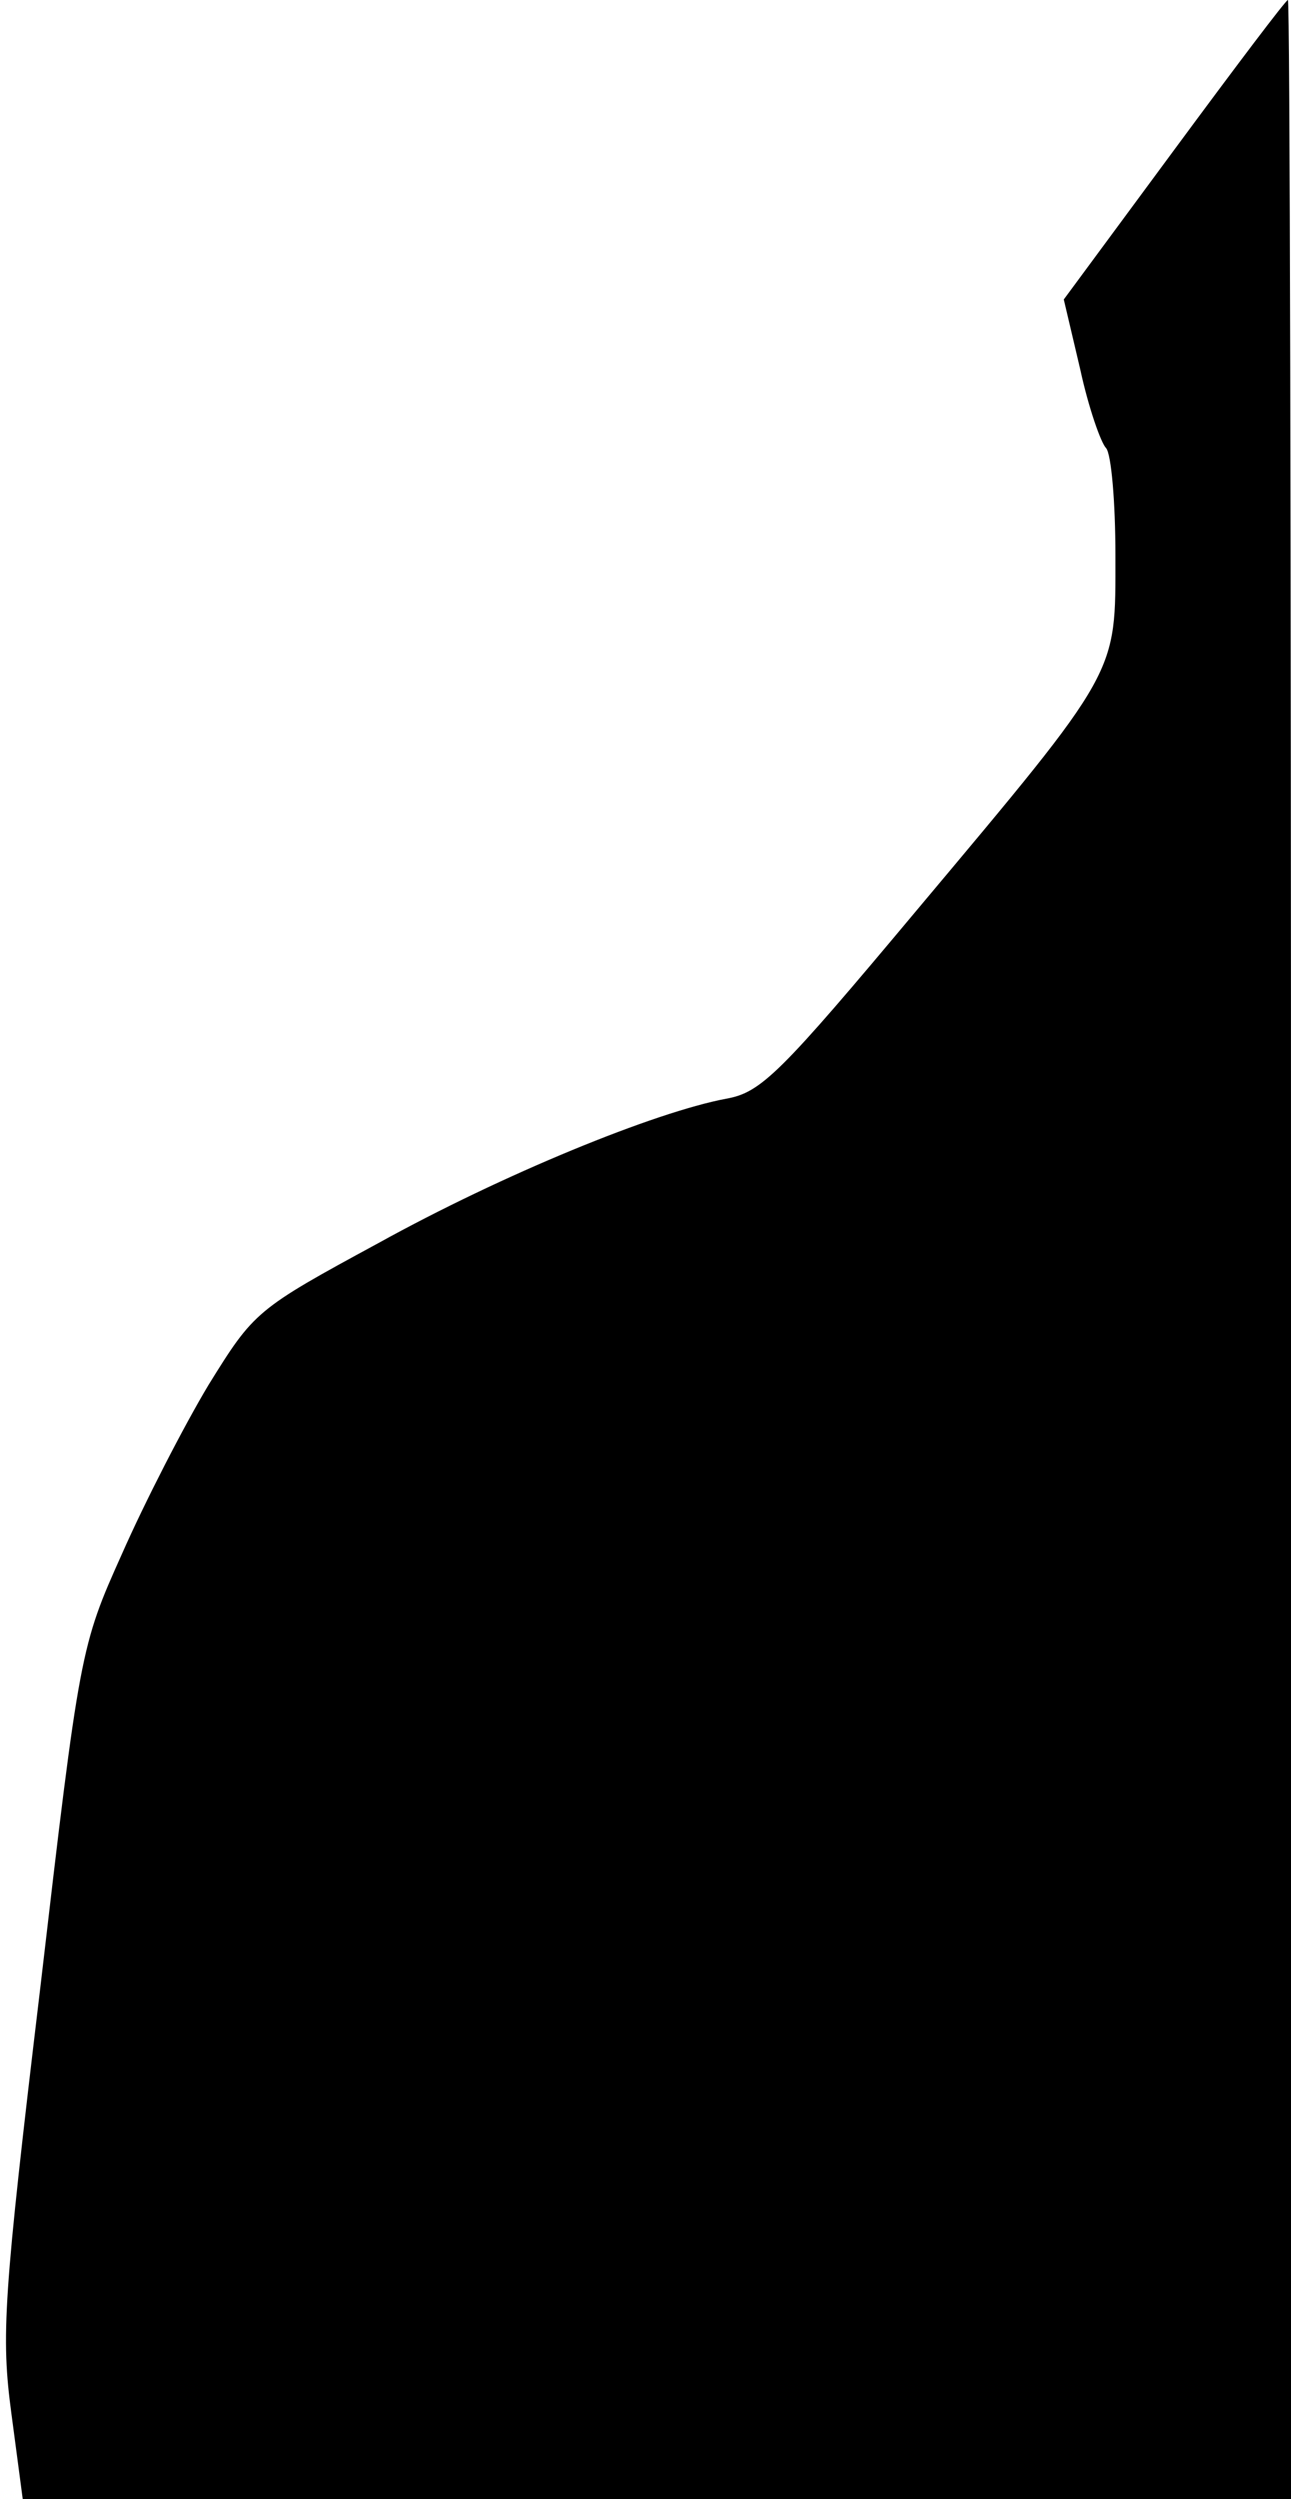 <?xml version="1.0" standalone="no"?>
<!DOCTYPE svg PUBLIC "-//W3C//DTD SVG 20010904//EN"
 "http://www.w3.org/TR/2001/REC-SVG-20010904/DTD/svg10.dtd">
<svg version="1.0" xmlns="http://www.w3.org/2000/svg"
 width="125pt" height="242pt" viewBox="0 0 125 242"
 preserveAspectRatio="xMidYMid meet">
<g transform="translate(0,242) scale(0.1,-0.1)"
fill="#000000" stroke="none">
<path fill="#000000" stroke="none" d="M1137 2275 l-107 -145 16 -68 c8 -37
20 -71 25 -76 5 -6 9 -52 9 -104 0 -116 5 -108 -192 -343 -133 -159 -151 -177
-185 -183 -69 -13 -216 -73 -337 -140 -118 -64 -120 -66 -164 -137 -24 -40
-62 -114 -84 -164 -40 -89 -41 -94 -79 -420 -36 -301 -38 -337 -28 -412 l11
-83 614 0 614 0 0 1210 c0 666 -1 1210 -3 1210 -2 0 -51 -65 -110 -145z"/>
</g>
</svg>
